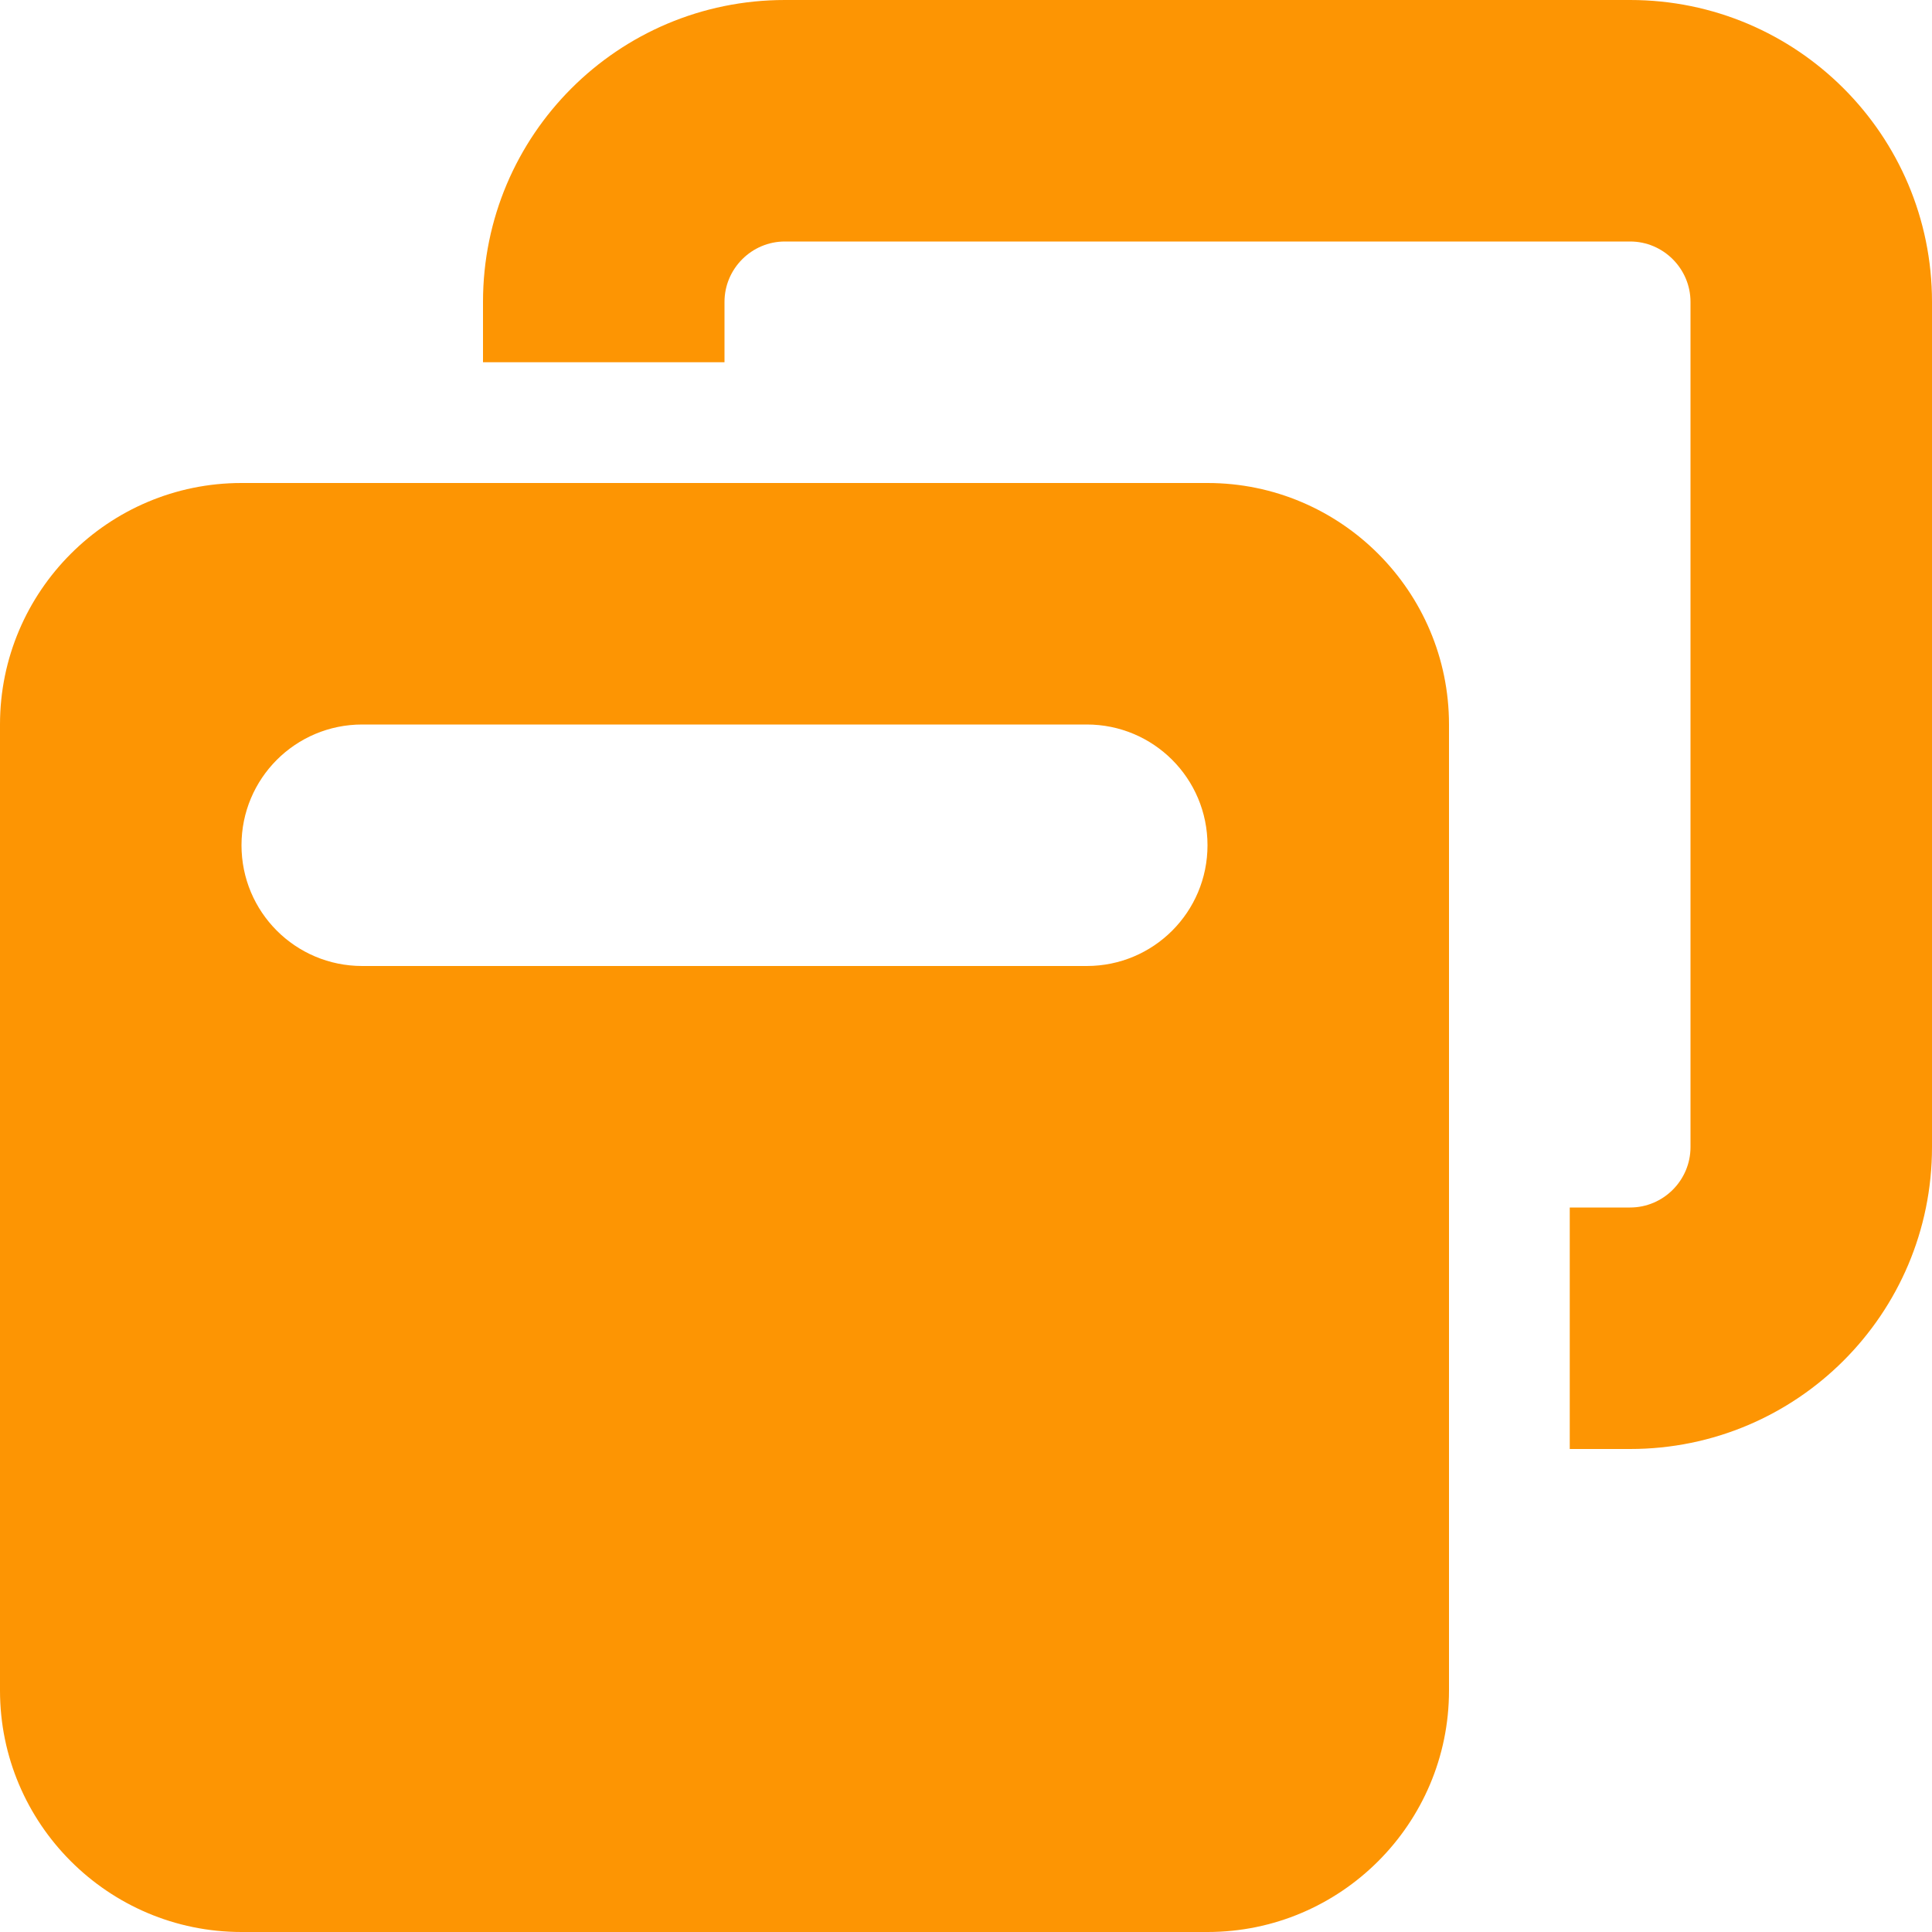 <svg xmlns="http://www.w3.org/2000/svg" viewBox="0 0 512 512"><path d="M432 64H208c-8.8 0-16 7.2-16 16V96H128V80c0-44.2 35.8-80 80-80H432c44.2 0 80 35.8 80 80V304c0 44.2-35.8 80-80 80H416V320h16c8.8 0 16-7.2 16-16V80c0-8.8-7.2-16-16-16zM0 192c0-35.3 28.7-64 64-64H320c35.3 0 64 28.7 64 64V448c0 35.3-28.7 64-64 64H64c-35.3 0-64-28.7-64-64V192zm64 32c0 17.7 14.3 32 32 32H288c17.7 0 32-14.3 32-32s-14.3-32-32-32H96c-17.7 0-32 14.3-32 32z" fill="#fd9503"/></svg>